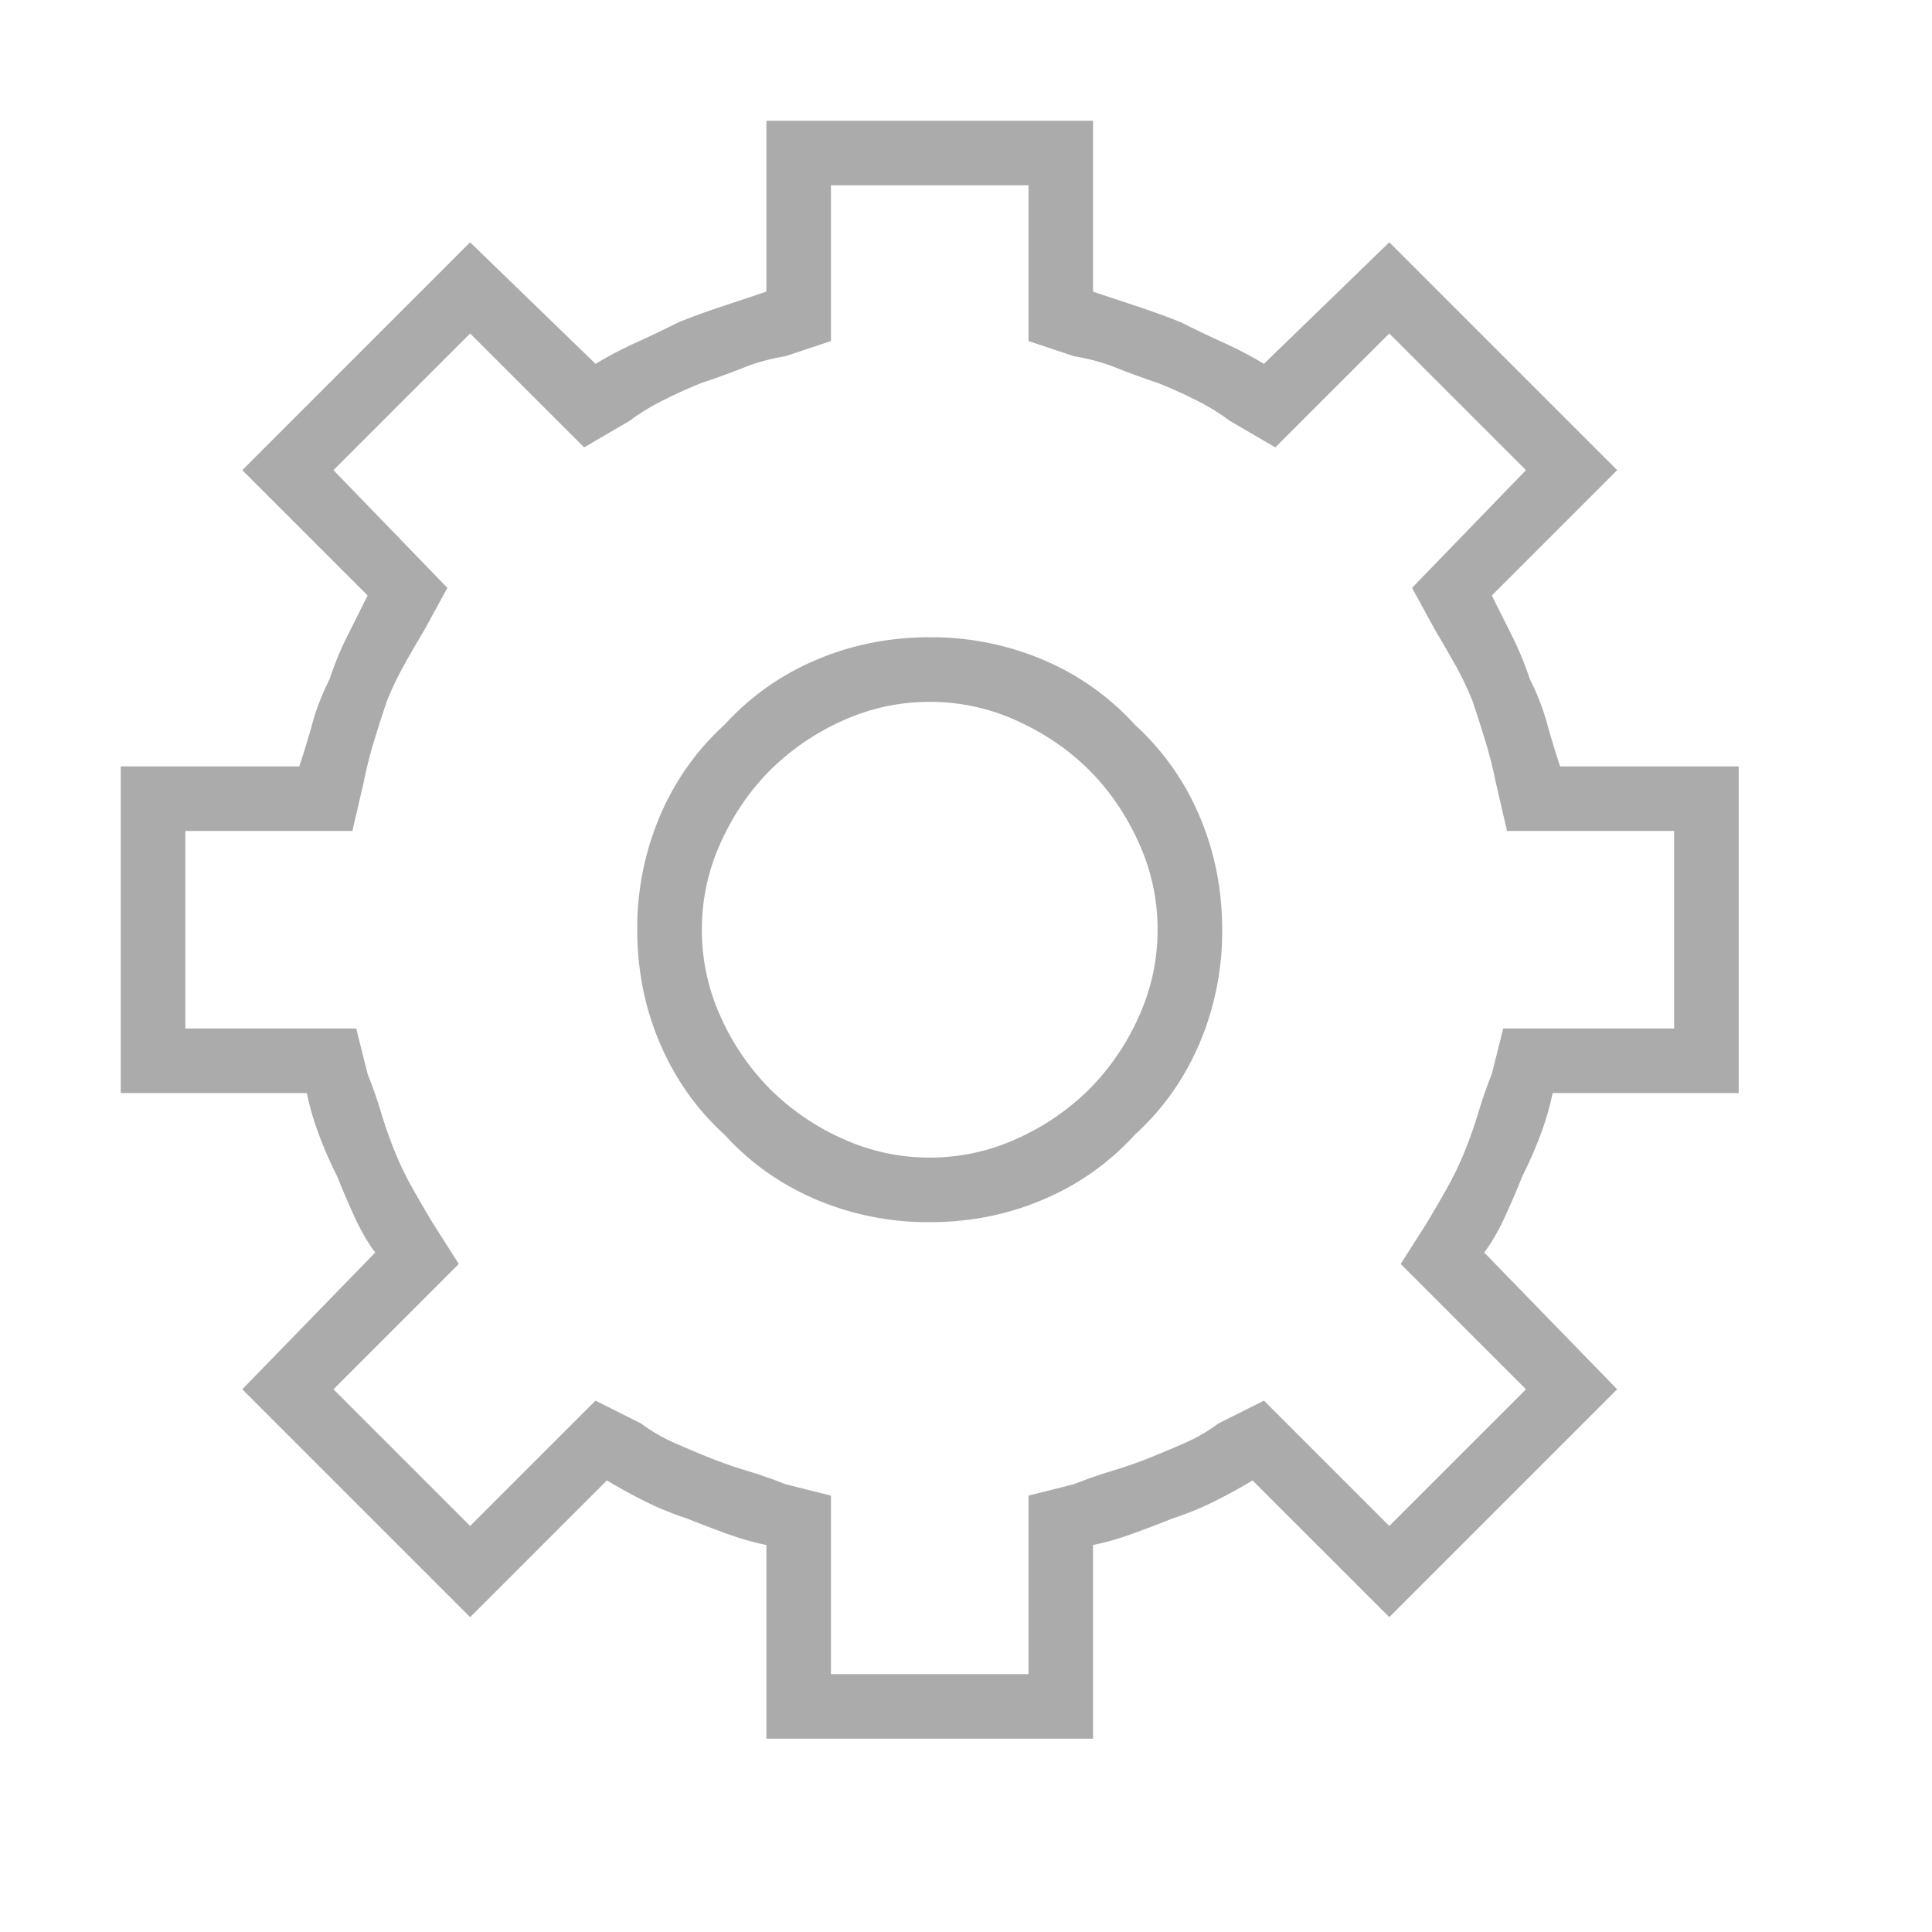 <svg xmlns="http://www.w3.org/2000/svg" width="32" height="32" viewBox="0 0 32 32">
    <g fill="none" fill-rule="evenodd">
        <path fill="#2F2F2F" d="M17.035 3.07v2.579l.754.251c.252.042.483.105.692.189.21.084.44.168.692.252.21.083.42.178.63.283.21.104.398.22.566.346l.754.44 1.888-1.887 2.264 2.264-1.887 1.95.378.692c.125.21.24.41.346.598.104.189.199.388.283.598.083.251.157.482.22.692.063.21.115.419.157.629l.189.817h2.768v3.272h-2.831l-.189.754c-.084.21-.157.42-.22.63-.063.21-.136.419-.22.629-.084.21-.178.408-.283.597-.105.189-.22.388-.346.598l-.44.692 2.075 2.076-2.264 2.264-2.076-2.076-.755.378c-.168.126-.346.23-.535.314-.189.084-.388.168-.597.252-.21.084-.42.157-.63.22-.21.063-.419.136-.629.22l-.754.189v2.957h-3.272v-2.957l-.754-.189a7.484 7.484 0 0 0-.63-.22 7.484 7.484 0 0 1-.629-.22c-.21-.084-.408-.168-.597-.252a2.751 2.751 0 0 1-.535-.314l-.755-.378-2.076 2.076-2.264-2.264 2.076-2.076-.44-.692c-.127-.21-.242-.41-.347-.598a5.224 5.224 0 0 1-.283-.597 7.484 7.484 0 0 1-.22-.63 7.484 7.484 0 0 0-.22-.629l-.189-.754H3.07v-3.272h2.767l.189-.817c.042-.21.094-.42.157-.63.063-.21.137-.44.22-.691.084-.21.179-.41.284-.598.104-.189.22-.388.345-.598l.378-.692-1.887-1.95 2.264-2.264L9.675 7.41l.754-.44c.168-.126.357-.242.567-.346.21-.105.419-.2.629-.283.251-.084.482-.168.692-.252.21-.084.44-.147.692-.189l.754-.251v-2.58h3.272zm-1.636 17.173c.671 0 1.3-.126 1.887-.378a4.306 4.306 0 0 0 1.51-1.07c.461-.418.818-.922 1.07-1.509a4.74 4.74 0 0 0 .377-1.887c0-.671-.126-1.3-.378-1.887a4.306 4.306 0 0 0-1.07-1.51 4.306 4.306 0 0 0-1.509-1.07 4.74 4.74 0 0 0-1.887-.377c-.671 0-1.3.126-1.887.378a4.306 4.306 0 0 0-1.51 1.07c-.461.418-.818.922-1.07 1.509a4.74 4.74 0 0 0-.377 1.887c0 .671.126 1.3.378 1.887.251.587.608 1.09 1.07 1.51.418.461.922.818 1.509 1.07a4.74 4.74 0 0 0 1.887.377zM18.104 2h-5.41v2.83c-.252.085-.503.169-.755.252-.251.084-.482.168-.692.252-.251.126-.493.241-.723.346-.23.105-.451.22-.66.346L7.786 4.013 4.013 7.787l2.076 2.076-.346.692c-.105.21-.2.44-.283.692-.126.252-.22.493-.283.724-.063.23-.137.471-.22.723H2v5.41h3.082c.042.21.105.43.19.66.083.231.188.472.314.724.084.21.178.43.283.66.105.231.22.43.346.598l-2.202 2.265 3.774 3.774 2.265-2.265c.21.126.42.242.63.346.209.105.44.2.691.283.21.084.43.168.66.252.231.084.451.147.661.189v3.208h5.41V25.59c.21-.042.43-.105.66-.189.231-.084.451-.168.661-.252.252-.083.482-.178.692-.283.21-.104.42-.22.629-.346l2.265 2.265 3.774-3.774-2.202-2.265c.126-.168.241-.367.346-.598.105-.23.2-.45.283-.66.126-.252.231-.493.315-.724.084-.23.147-.45.189-.66h3.082v-5.41h-2.957a13.652 13.652 0 0 1-.22-.723 3.952 3.952 0 0 0-.283-.724 5.282 5.282 0 0 0-.283-.692l-.346-.692 2.076-2.076-3.774-3.774-2.076 2.013a6.552 6.552 0 0 0-.66-.346c-.231-.105-.473-.22-.724-.346-.21-.084-.44-.168-.692-.252l-.755-.251V2zm-2.705 17.173c-.503 0-.986-.104-1.447-.314a4.03 4.03 0 0 1-1.195-.818 4.03 4.03 0 0 1-.818-1.195 3.458 3.458 0 0 1-.314-1.447c0-.503.104-.986.314-1.447.21-.461.482-.86.818-1.195a4.03 4.03 0 0 1 1.195-.818c.461-.21.944-.314 1.447-.314.503 0 .986.104 1.447.314.461.21.86.482 1.195.818.336.335.608.734.818 1.195.21.461.314.944.314 1.447 0 .503-.104.986-.314 1.447a4.03 4.03 0 0 1-.818 1.195 4.03 4.03 0 0 1-1.195.818c-.461.21-.944.314-1.447.314z" opacity=".4"/>
        <path d="M0 0h32v32H0z"/>
    </g>
</svg>
